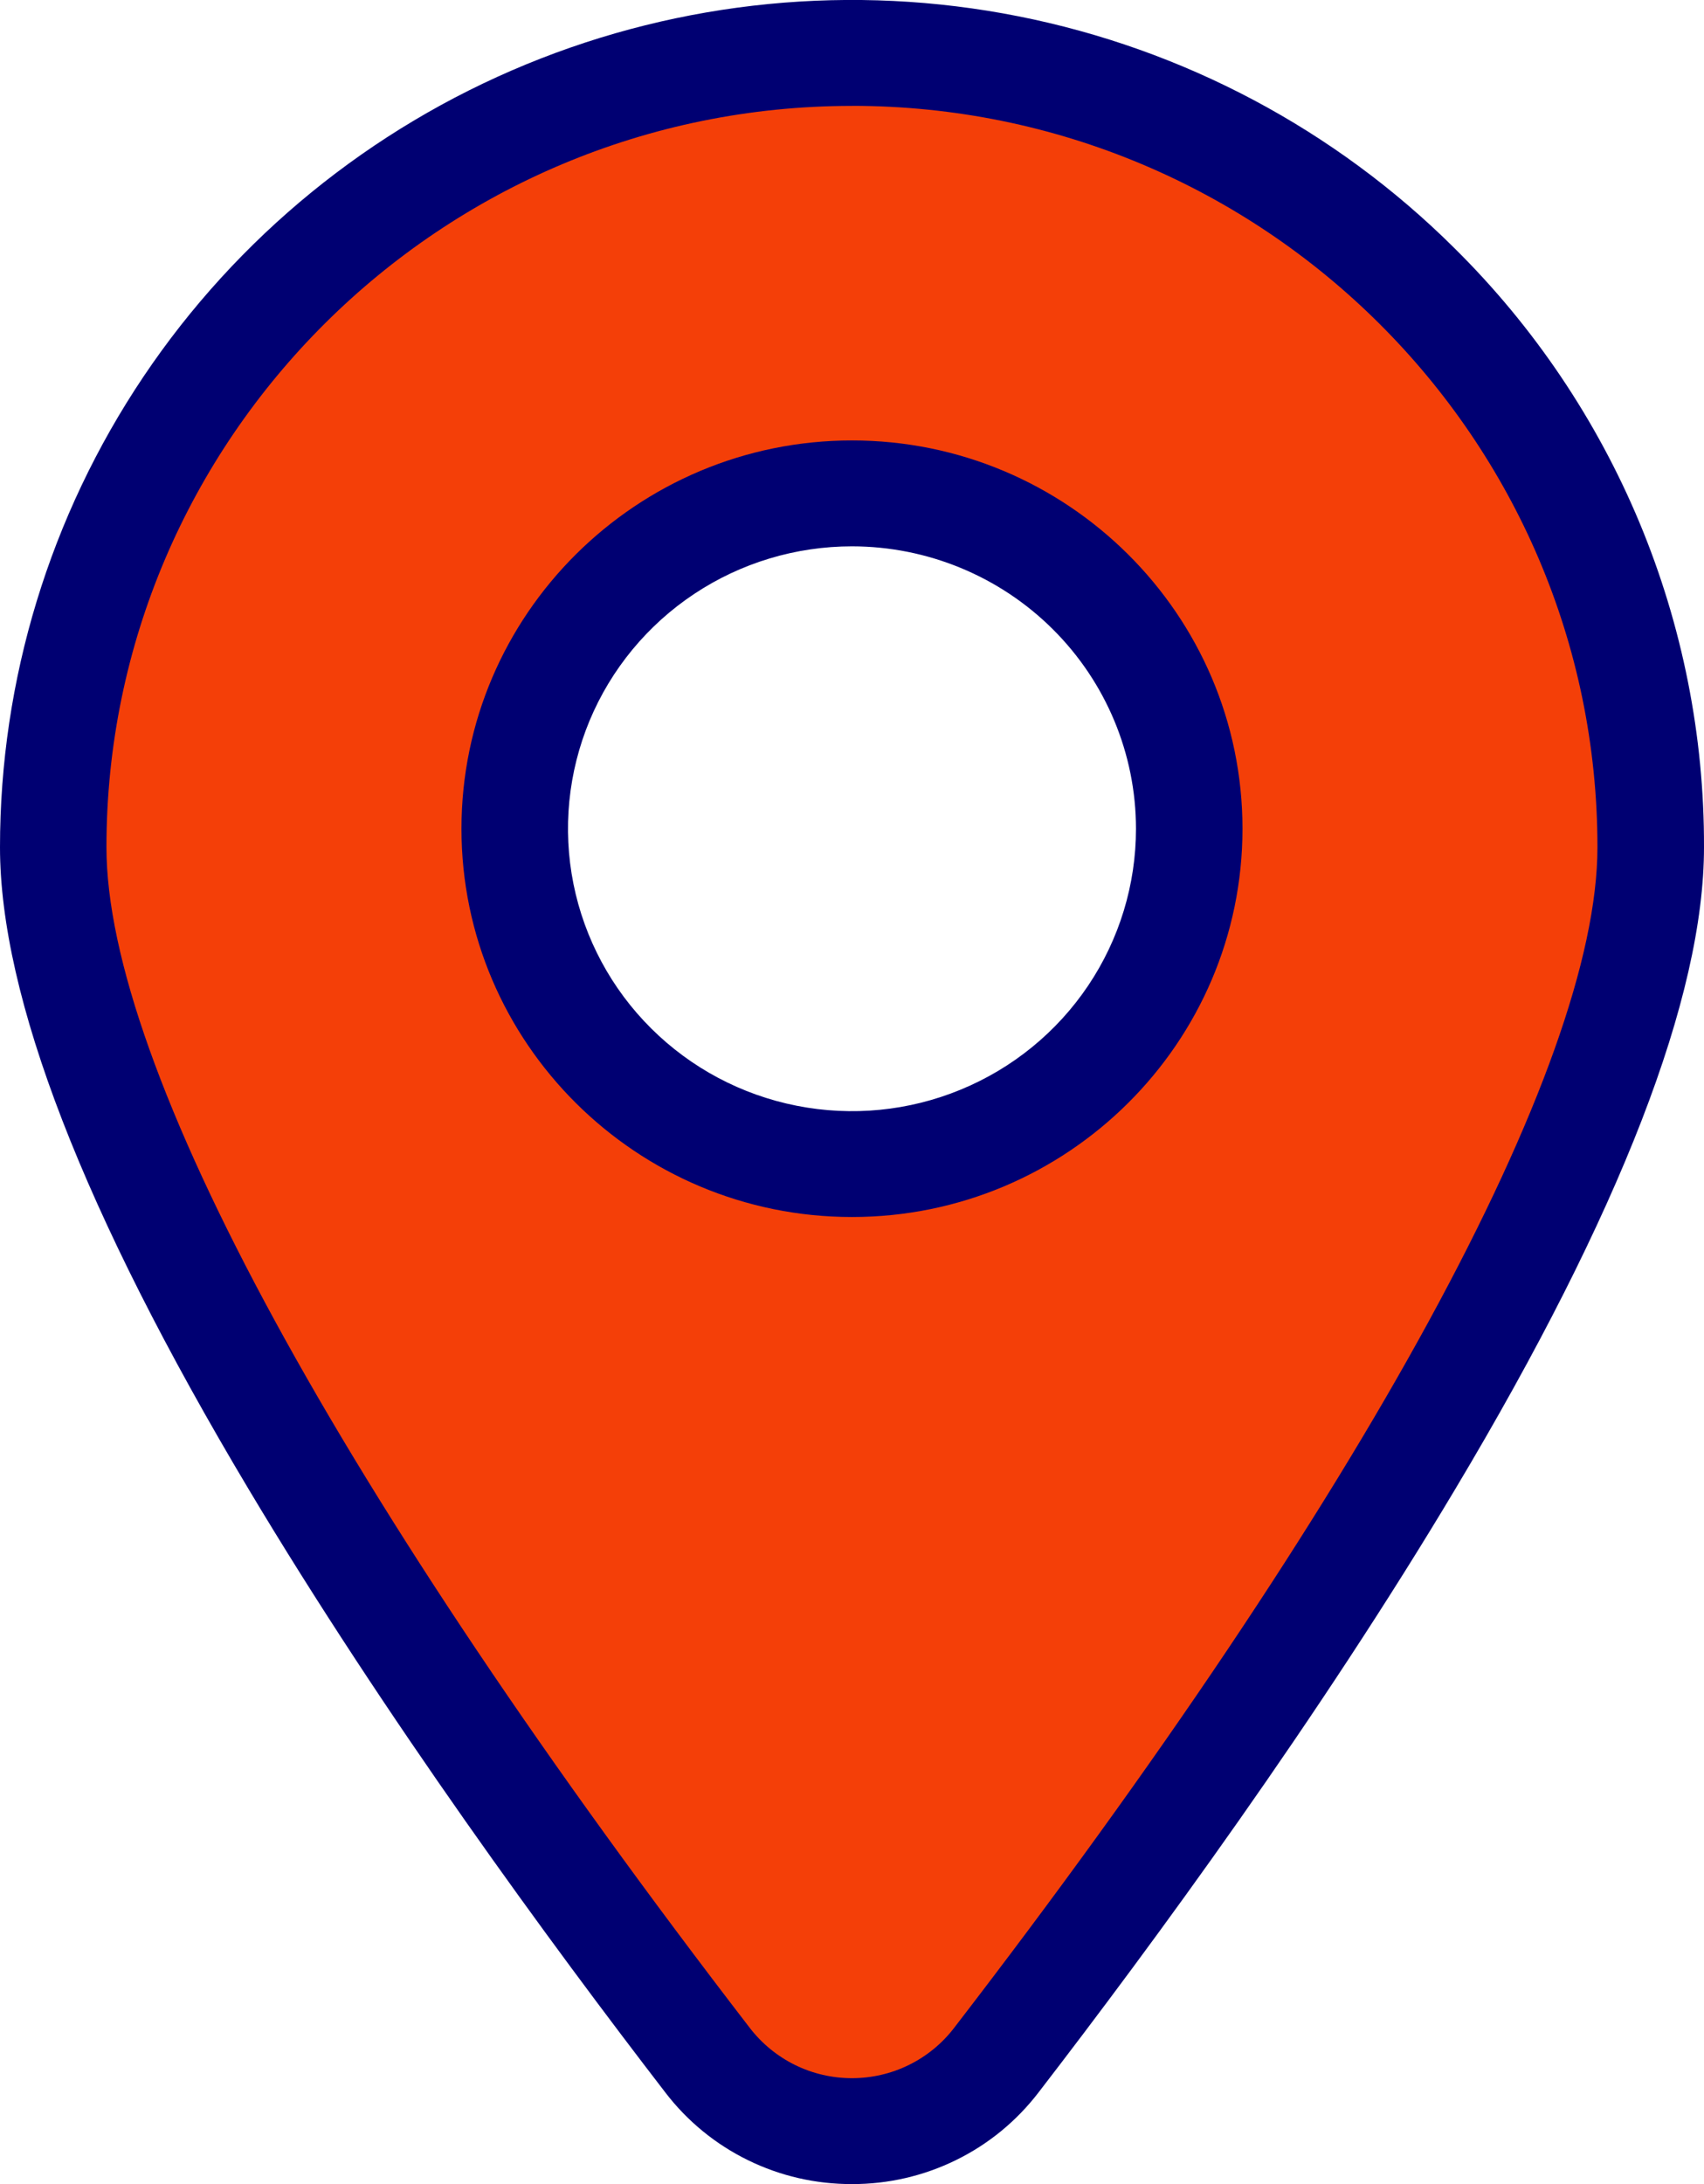 <svg width="32" height="41" viewBox="0 0 32 41" fill="none" xmlns="http://www.w3.org/2000/svg">
<path d="M15.998 0.996C7.715 0.996 0.998 7.669 0.998 15.906C0.998 21.907 8.97 33.063 13.288 38.675C13.607 39.089 14.018 39.423 14.488 39.654C14.958 39.885 15.475 40.005 16 40.005C16.524 40.005 17.041 39.885 17.512 39.654C17.982 39.423 18.392 39.089 18.711 38.675C23.034 33.062 30.998 21.906 30.998 15.905C30.998 7.669 24.285 0.996 15.998 0.996ZM15.998 21.854C14.745 21.854 13.521 21.484 12.479 20.793C11.438 20.101 10.626 19.117 10.146 17.967C9.667 16.817 9.542 15.55 9.786 14.329C10.031 13.108 10.634 11.986 11.52 11.106C12.406 10.225 13.534 9.626 14.763 9.383C15.991 9.14 17.265 9.265 18.422 9.741C19.58 10.218 20.569 11.025 21.265 12.06C21.96 13.096 22.332 14.313 22.332 15.558C22.331 17.228 21.664 18.829 20.476 20.01C19.289 21.19 17.678 21.854 15.998 21.854Z" fill="#F43F08"/>
<path d="M16 41C15.322 41.002 14.652 40.849 14.044 40.55C13.436 40.252 12.906 39.818 12.495 39.281C10.338 36.481 7.228 32.24 4.664 27.947C1.567 22.76 2.76804e-09 18.709 2.76804e-09 15.904C-5.88475e-05 12.759 0.938 9.684 2.696 7.068C4.454 4.453 6.953 2.414 9.877 1.21C12.8 0.006 16.017 -0.309 19.121 0.305C22.225 0.919 25.076 2.434 27.313 4.658C28.804 6.131 29.985 7.884 30.79 9.814C31.594 11.745 32.006 13.815 32 15.904C32 18.709 30.433 22.76 27.335 27.943C24.771 32.24 21.662 36.478 19.505 39.277C19.094 39.814 18.564 40.25 17.956 40.548C17.348 40.847 16.678 41.002 16 41ZM16 1.988C8.281 1.987 1.999 8.231 1.999 15.904C1.999 20.021 6.403 28.101 14.082 38.07C14.308 38.363 14.598 38.6 14.93 38.764C15.262 38.927 15.628 39.012 15.999 39.012C16.37 39.012 16.736 38.927 17.068 38.764C17.401 38.6 17.691 38.363 17.916 38.07C25.595 28.101 29.999 20.021 29.999 15.904C30 8.231 23.722 1.987 16 1.987V1.988Z" fill="#000072"/>
<path d="M16 22.846C11.956 22.846 8.666 19.576 8.666 15.557C8.666 11.537 11.956 8.268 16 8.268C20.043 8.268 23.333 11.537 23.333 15.557C23.333 19.576 20.043 22.846 16 22.846ZM16 10.256C14.945 10.256 13.914 10.566 13.037 11.149C12.159 11.732 11.476 12.56 11.072 13.528C10.669 14.497 10.563 15.563 10.769 16.592C10.975 17.62 11.483 18.565 12.229 19.306C12.975 20.048 13.925 20.553 14.96 20.757C15.994 20.962 17.067 20.857 18.041 20.455C19.016 20.054 19.849 19.374 20.435 18.502C21.021 17.63 21.333 16.605 21.333 15.557C21.332 14.151 20.769 12.804 19.769 11.81C18.769 10.816 17.414 10.257 16 10.256Z" fill="#000072"/>
</svg>
